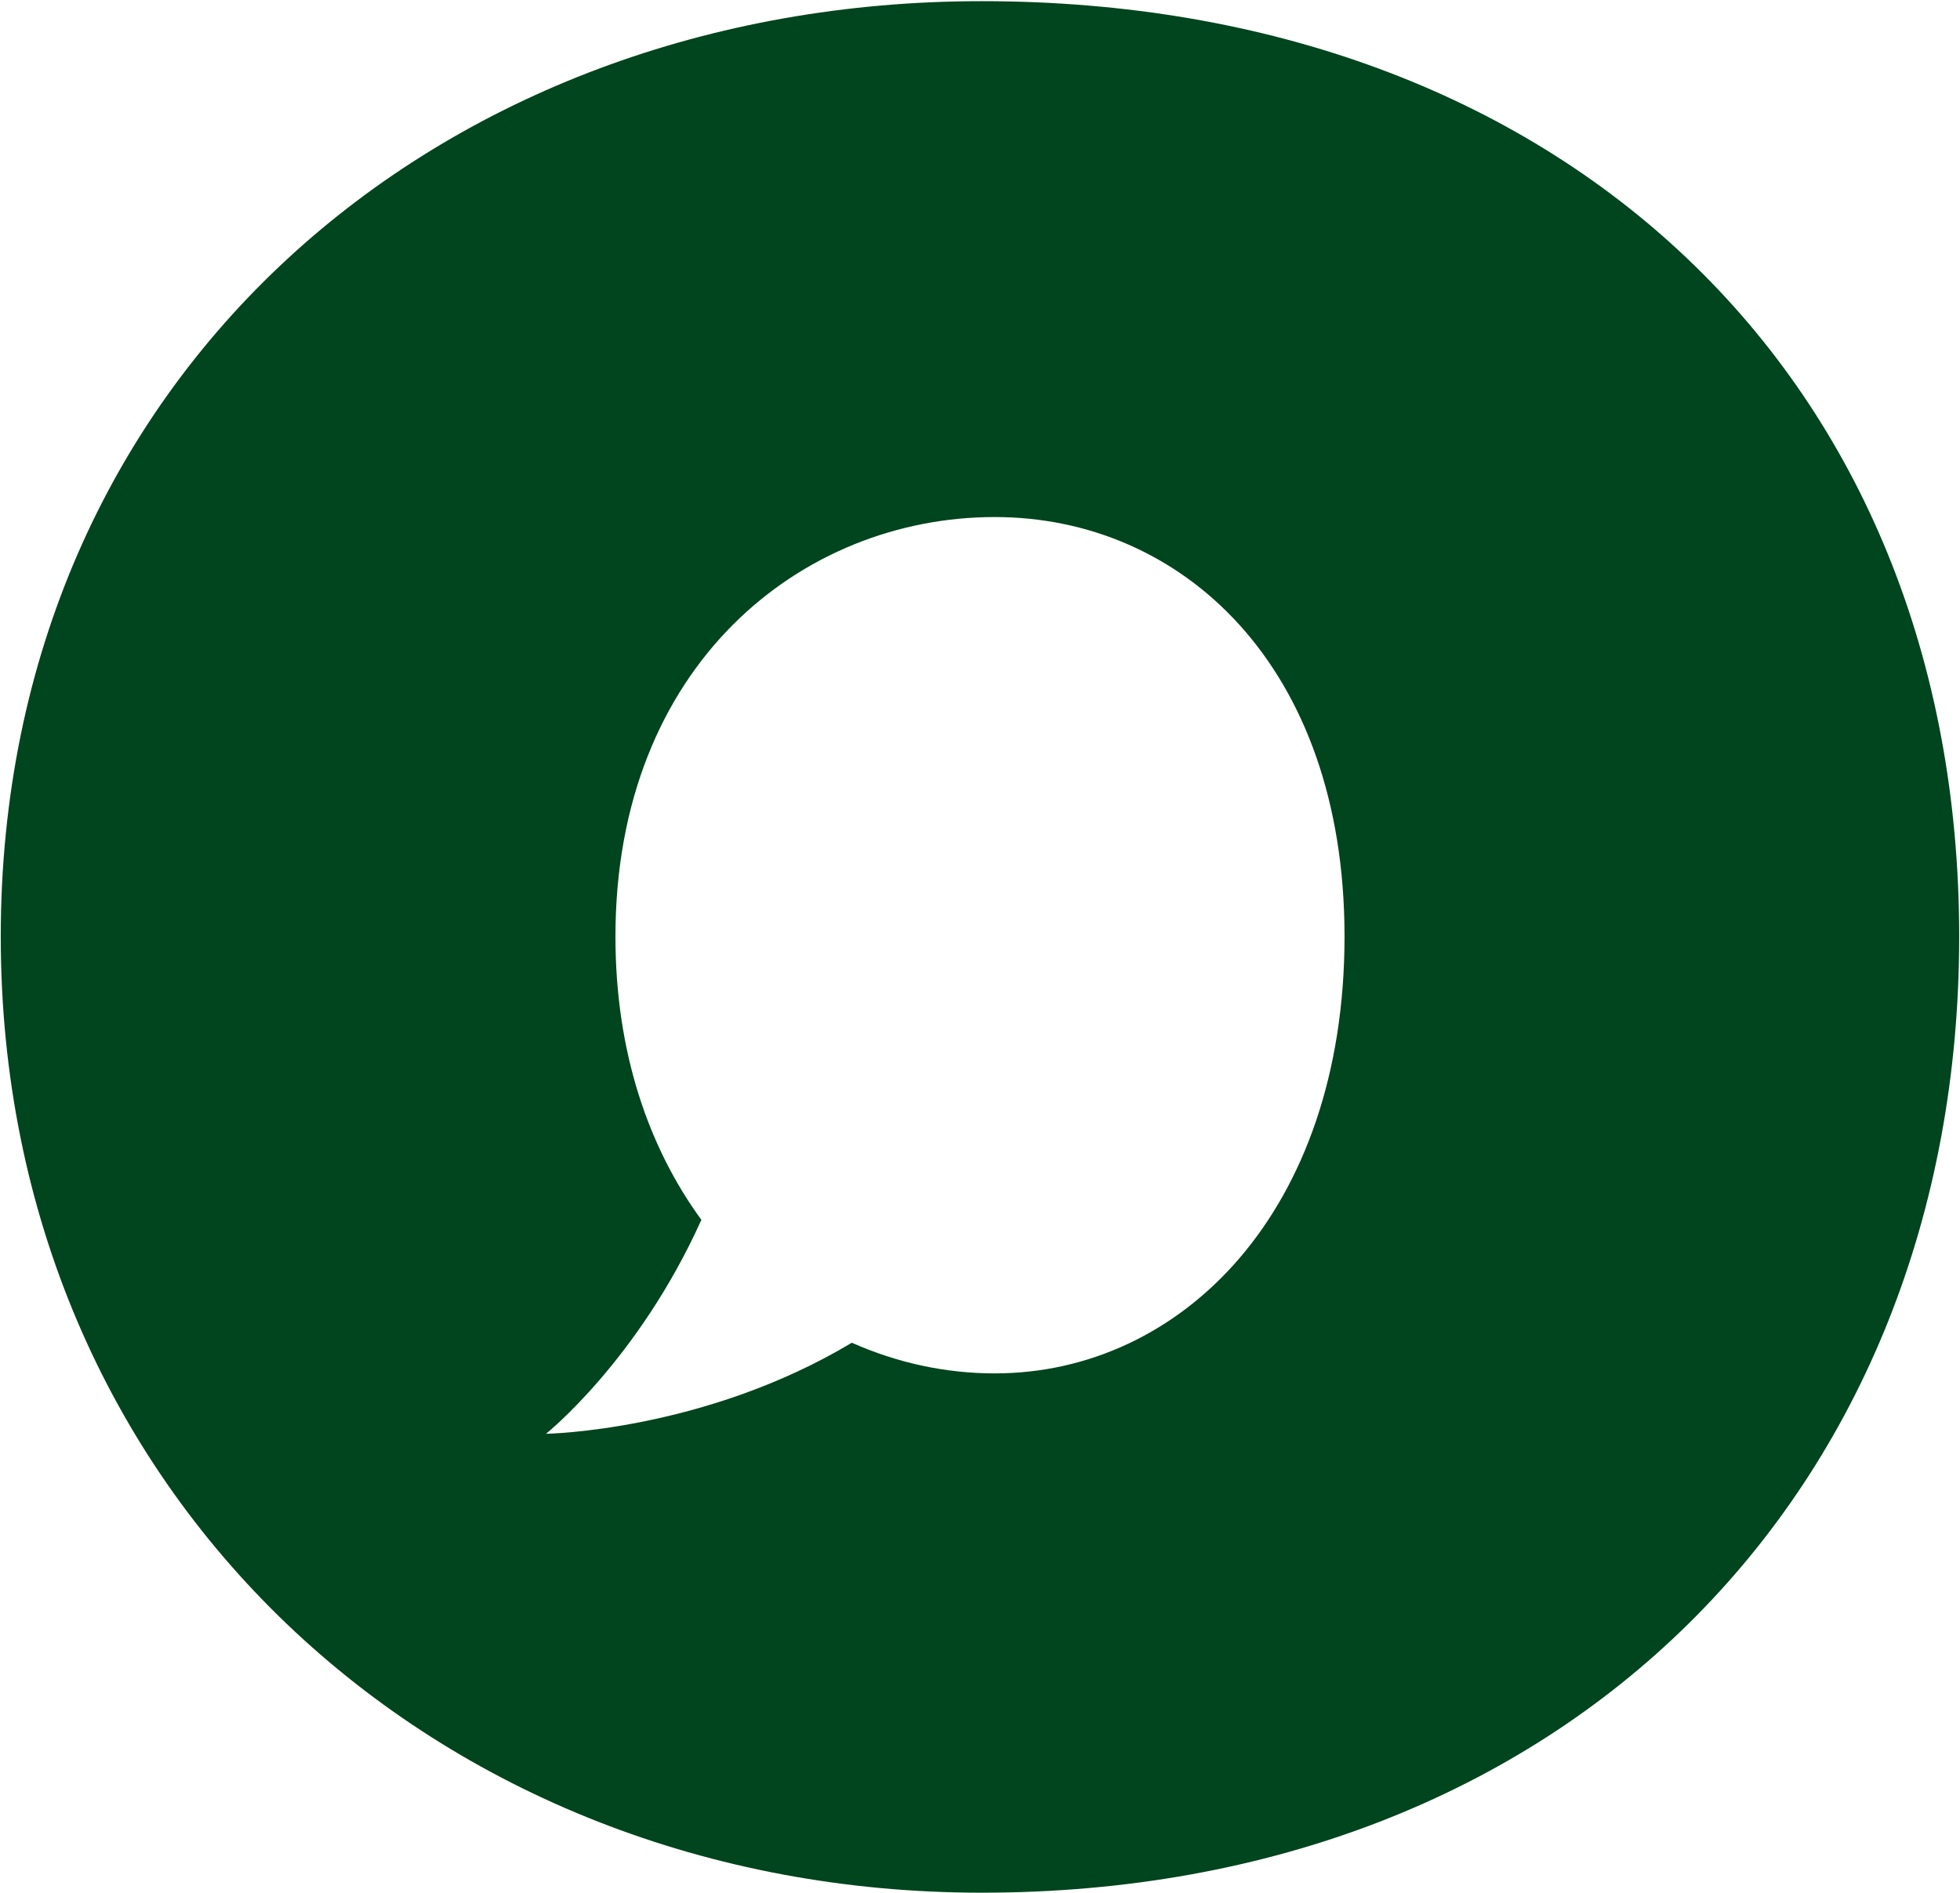 <?xml version="1.0" encoding="UTF-8" standalone="no"?>
<svg width="1270px" height="1227px" viewBox="0 0 1270 1227" version="1.1" xmlns="http://www.w3.org/2000/svg" xmlns:xlink="http://www.w3.org/1999/xlink" xmlns:sketch="http://www.bohemiancoding.com/sketch/ns">
    <title>Untitled 5</title>
    <description>Created with Sketch (http://www.bohemiancoding.com/sketch)</description>
    <defs></defs>
    <g id="Page-1" stroke="none" stroke-width="1" fill="none" fill-rule="evenodd" sketch:type="MSPage">
        <g id="Group" sketch:type="MSLayerGroup" fill="#00451D">
            <path d="M636.036,0.759 C284.368,0.759 0.492,243.687 0.492,606.995 C0.492,968.084 282.258,1226.624 636.036,1226.624 C1013.138,1226.624 1269.47,968.084 1269.47,606.995 C1269.446,243.687 1011.005,0.759 636.036,0.759 L636.036,0.759 Z M644.522,890.075 C612.735,890.075 581.28,883.242 551.959,870.199 C456.148,927.658 353.796,929.204 353.796,929.204 C353.796,929.204 413.553,881.446 454.465,790.545 C420.356,743.884 398.785,682.011 398.785,606.97 C398.785,430.878 519.556,335.088 644.545,335.088 C765.292,335.088 871.2,430.903 871.2,606.97 C871.176,785.307 765.268,890.075 644.522,890.075 L644.522,890.075 Z" id="Shape" sketch:type="MSShapeGroup"></path>
        </g>
    </g>
</svg>
